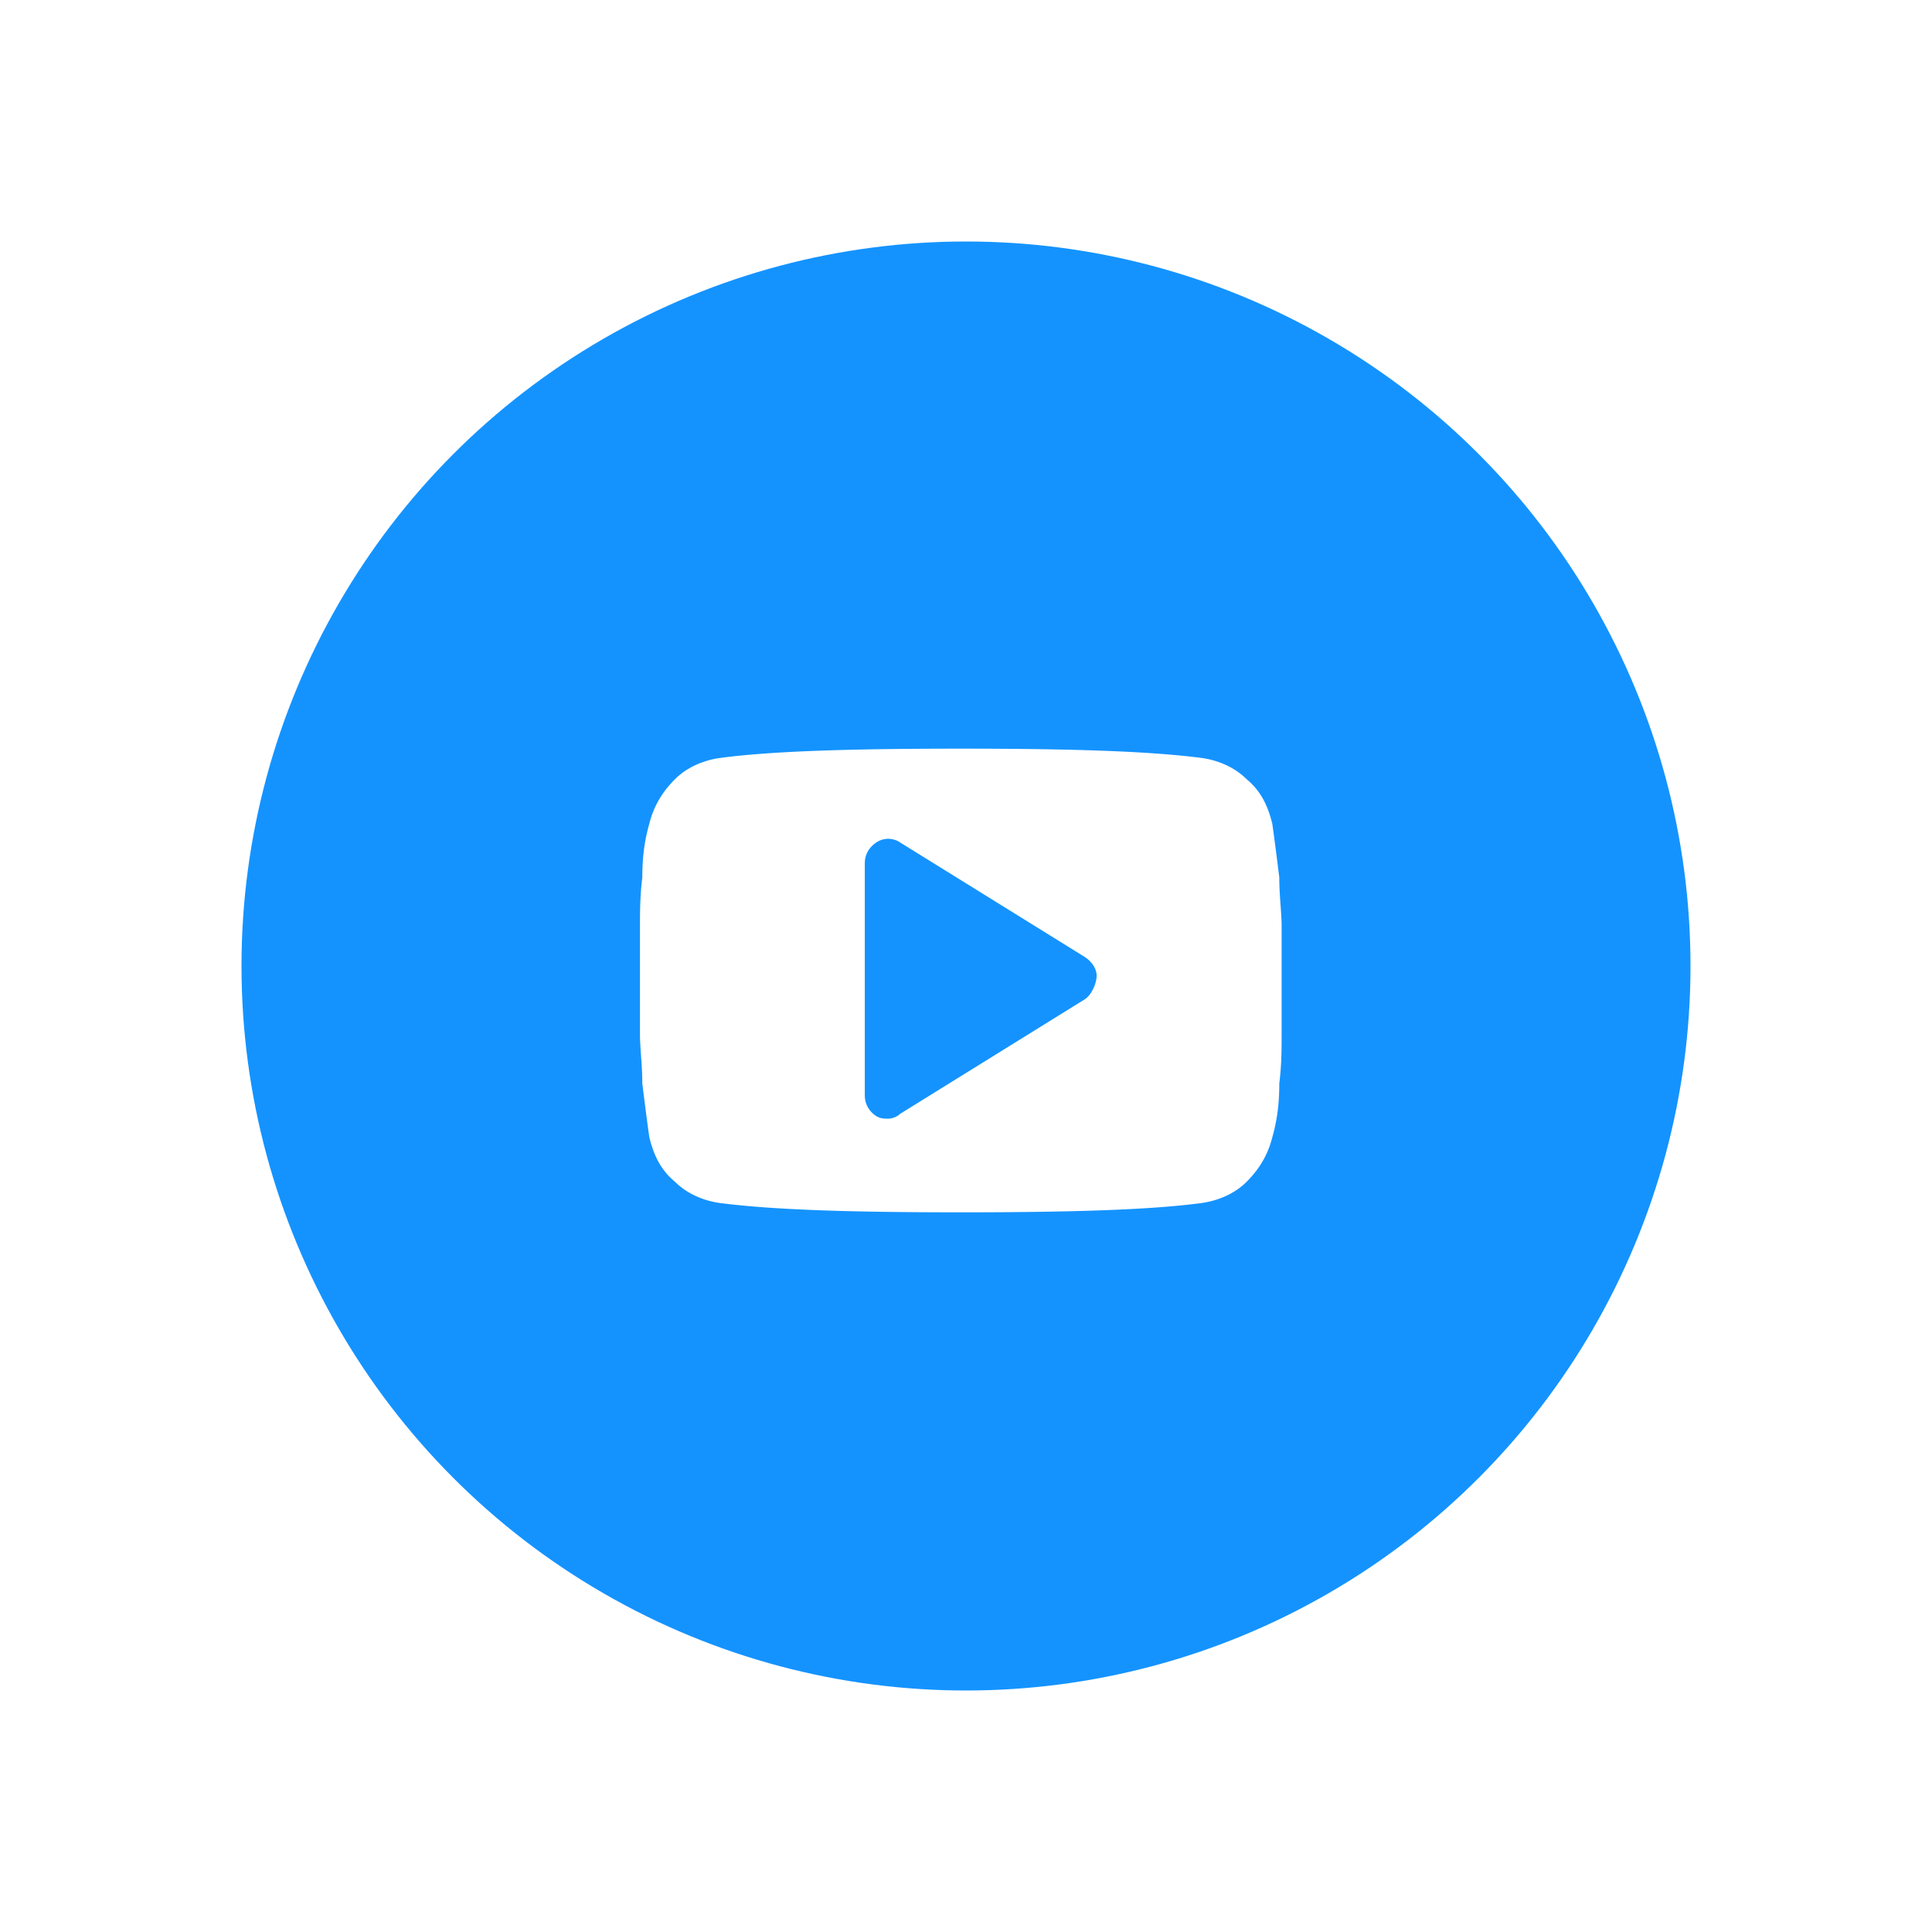 <svg width="120" height="120" fill="none" xmlns="http://www.w3.org/2000/svg"><g filter="url(#filter0_dd)"><circle cx="60" cy="60" r="45" fill="#1493FF"/></g><path d="M79.605 57.554c0-.872-.146-1.89-.146-3.054-.145-1.164-.29-2.327-.436-3.346-.291-1.163-.728-2.036-1.6-2.763-.728-.727-1.746-1.164-2.764-1.31-3.345-.436-8.29-.581-14.982-.581-6.69 0-11.782.145-14.982.582-1.018.145-2.036.582-2.763 1.309-.727.727-1.31 1.6-1.6 2.764-.291 1.018-.437 2.036-.437 3.345-.145 1.164-.145 2.182-.145 3.054v6.692c0 .872.145 1.89.145 3.054.146 1.164.291 2.327.437 3.345.29 1.164.727 2.037 1.6 2.764.727.727 1.745 1.164 2.763 1.31 3.346.436 8.291.581 14.982.581 6.691 0 11.782-.145 14.982-.582 1.018-.145 2.036-.582 2.764-1.309.727-.727 1.309-1.6 1.6-2.764.29-1.018.436-2.036.436-3.345.146-1.164.145-2.182.145-3.054v-6.692zm-12.219 4.51l-11.49 7.127c-.146.145-.437.29-.728.29-.29 0-.436 0-.727-.145-.436-.29-.727-.727-.727-1.309v-14.4c0-.582.29-1.018.727-1.309a1.321 1.321 0 011.454 0l11.491 7.127c.437.291.728.728.728 1.164 0 .436-.291 1.164-.728 1.455z" fill="#fff"/><defs><filter id="filter0_dd" x="0" y="0" width="120" height="120" filterUnits="userSpaceOnUse" color-interpolation-filters="sRGB"><feFlood flood-opacity="0" result="BackgroundImageFix"/><feColorMatrix in="SourceAlpha" values="0 0 0 0 0 0 0 0 0 0 0 0 0 0 0 0 0 0 127 0"/><feOffset/><feGaussianBlur stdDeviation="7.5"/><feColorMatrix values="0 0 0 0 0.078 0 0 0 0 0.576 0 0 0 0 1 0 0 0 0.5 0"/><feBlend in2="BackgroundImageFix" result="effect1_dropShadow"/><feColorMatrix in="SourceAlpha" values="0 0 0 0 0 0 0 0 0 0 0 0 0 0 0 0 0 0 127 0"/><feOffset/><feGaussianBlur stdDeviation="7.5"/><feColorMatrix values="0 0 0 0 0.078 0 0 0 0 0.576 0 0 0 0 1 0 0 0 0.5 0"/><feBlend in2="effect1_dropShadow" result="effect2_dropShadow"/><feBlend in="SourceGraphic" in2="effect2_dropShadow" result="shape"/></filter></defs></svg>